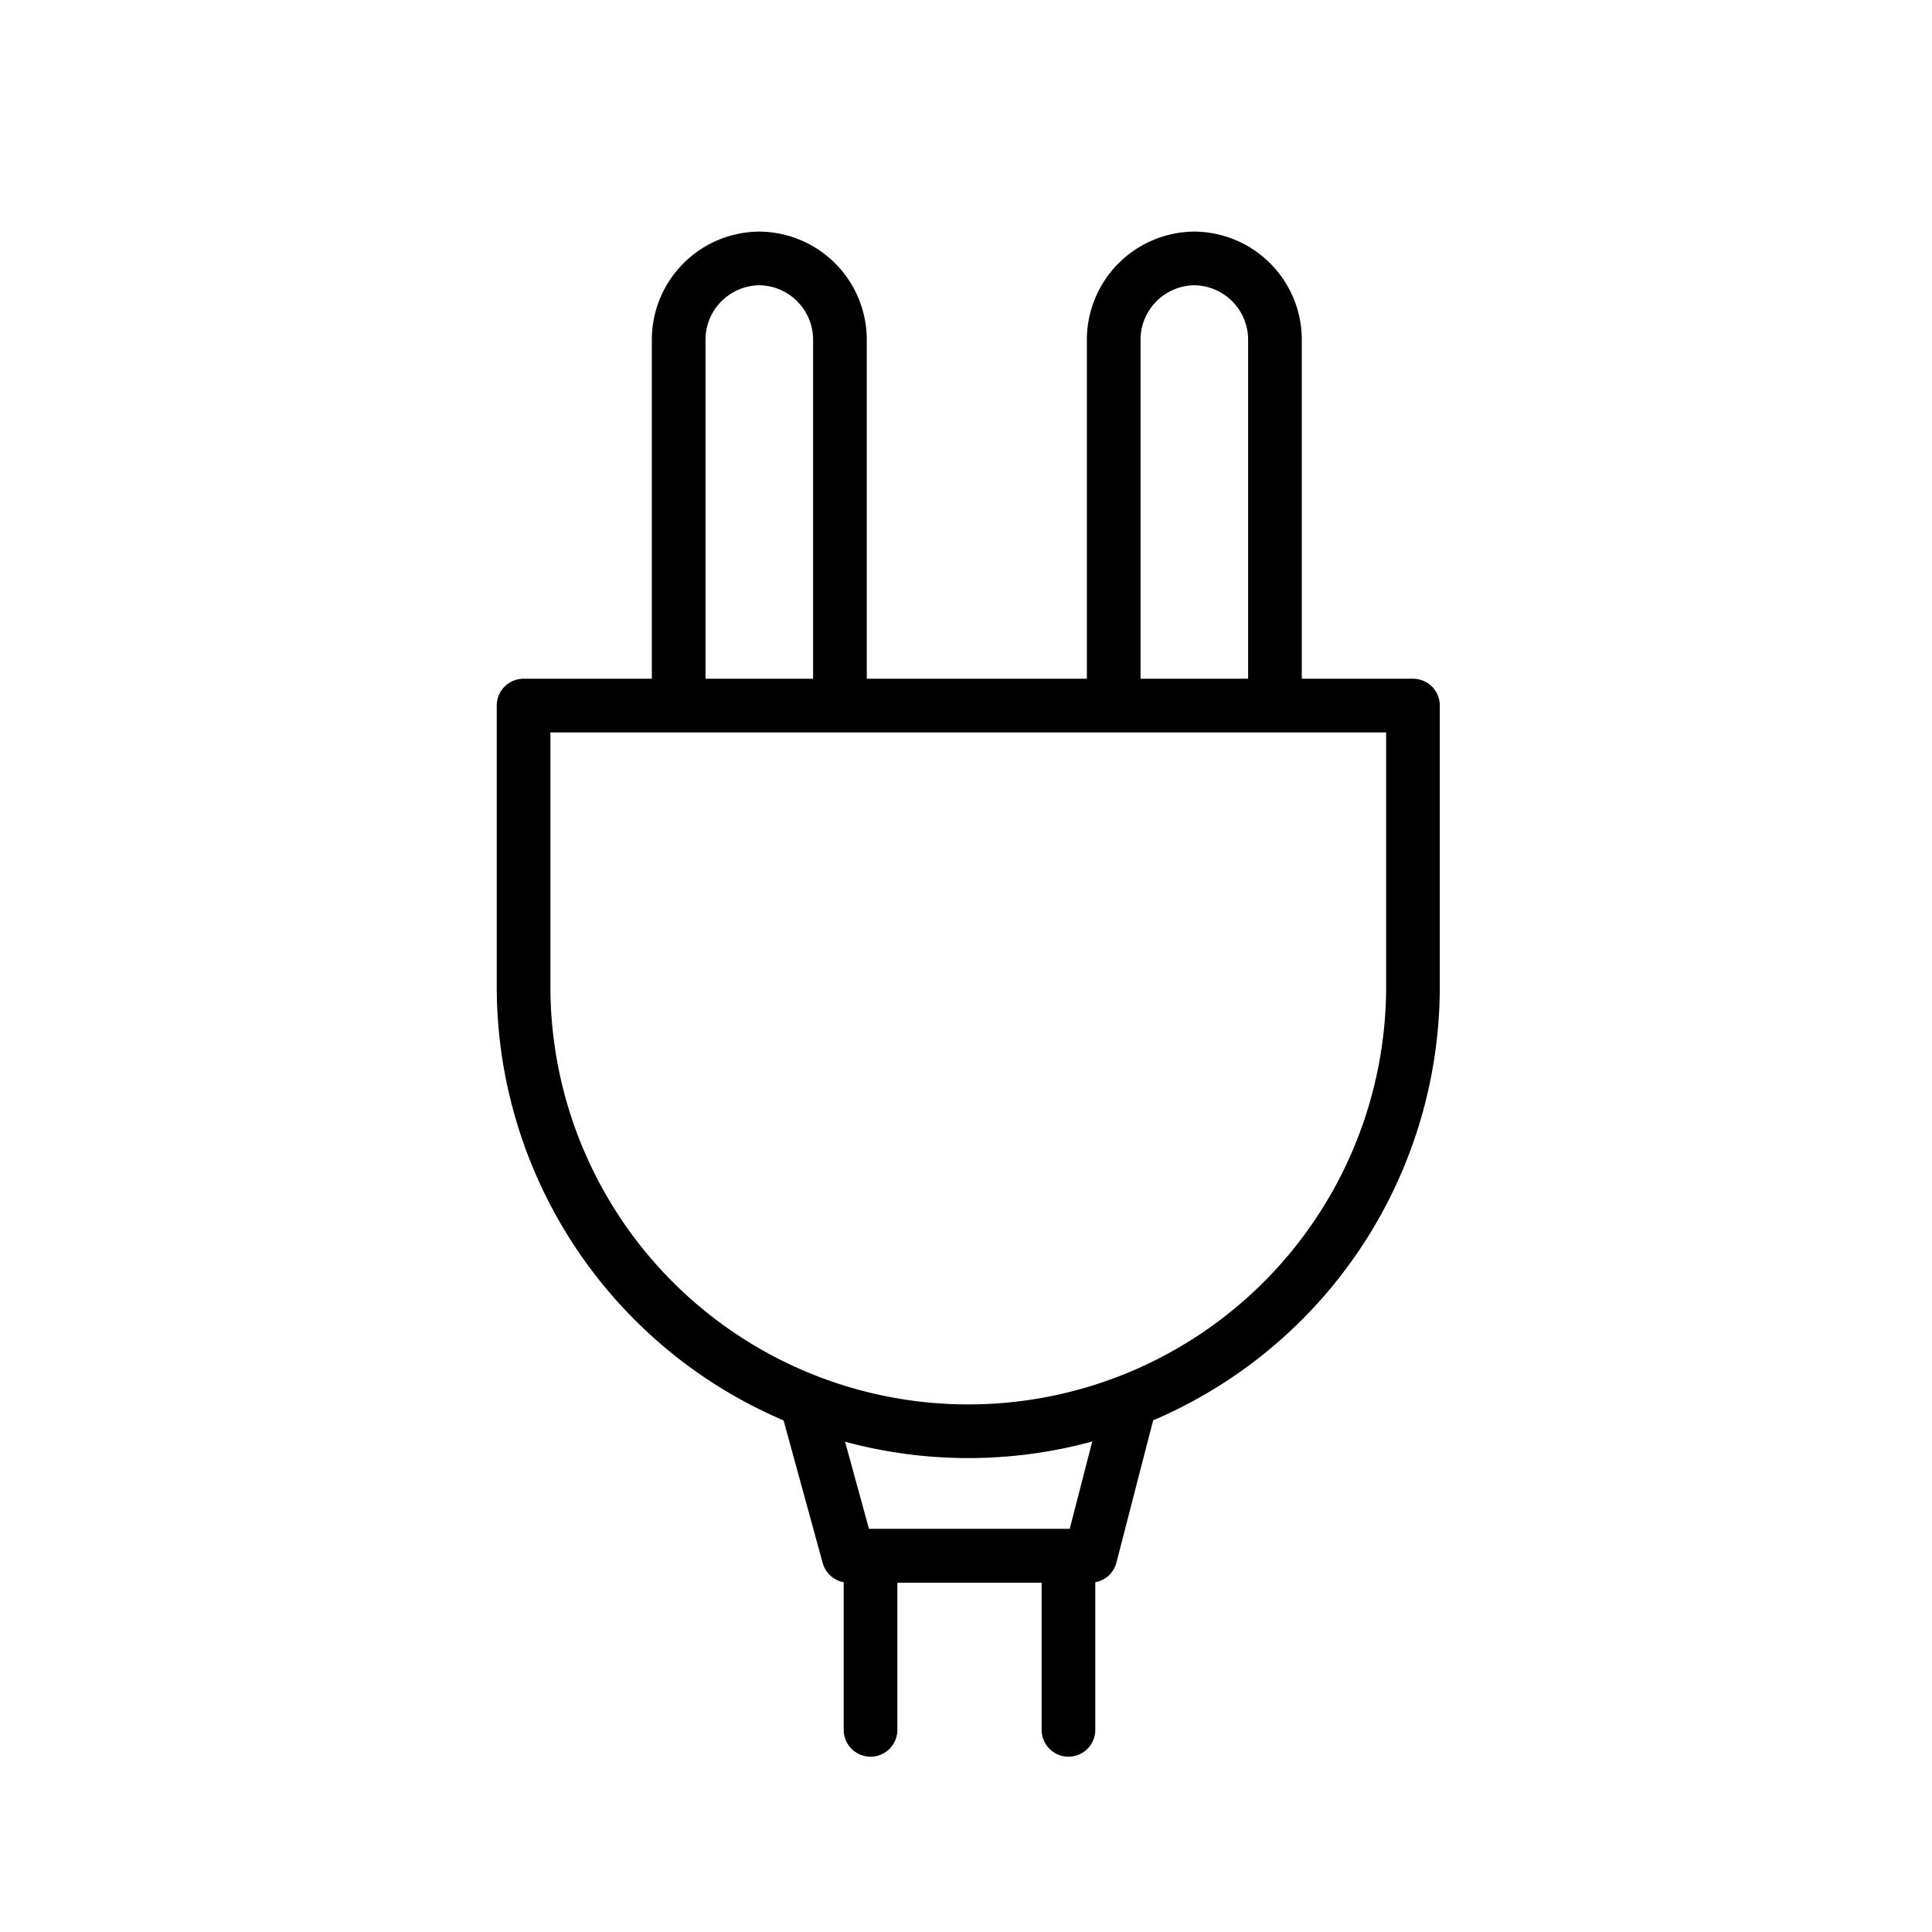 <svg id="emoji" viewBox="0 0 72 72" xmlns="http://www.w3.org/2000/svg">
  <g id="line">
    <path fill="none" stroke="#000" stroke-linecap="round" stroke-miterlimit="10" stroke-width="2" d="M31.302,26.203V12.636A3.032,3.032,0,0,0,28.297,9.631h0a3.031,3.031,0,0,0-3.005,3.005h0V26.203"/>
    <path fill="none" stroke="#000" stroke-linecap="round" stroke-miterlimit="10" stroke-width="2" d="M47.514,26.203V12.636A3.031,3.031,0,0,0,44.51,9.631h0a3.032,3.032,0,0,0-3.005,3.005h0V26.203"/>
    <path fill="none" stroke="#000" stroke-linecap="round" stroke-linejoin="round" stroke-width="2" d="M19.512,26.294V36.766a16.572,16.572,0,0,0,33.145,0V26.294Z"/>
    <polyline fill="none" stroke="#000" stroke-linecap="round" stroke-linejoin="round" stroke-width="2" points="30.075 52.337 31.623 57.982 40.638 57.982 42.095 52.337"/>
    <polyline fill="none" stroke="#000" stroke-linecap="round" stroke-linejoin="round" stroke-width="2" points="32.442 64.467 32.442 57.982 39.818 57.982 39.818 64.467"/>
  </g>
</svg>
